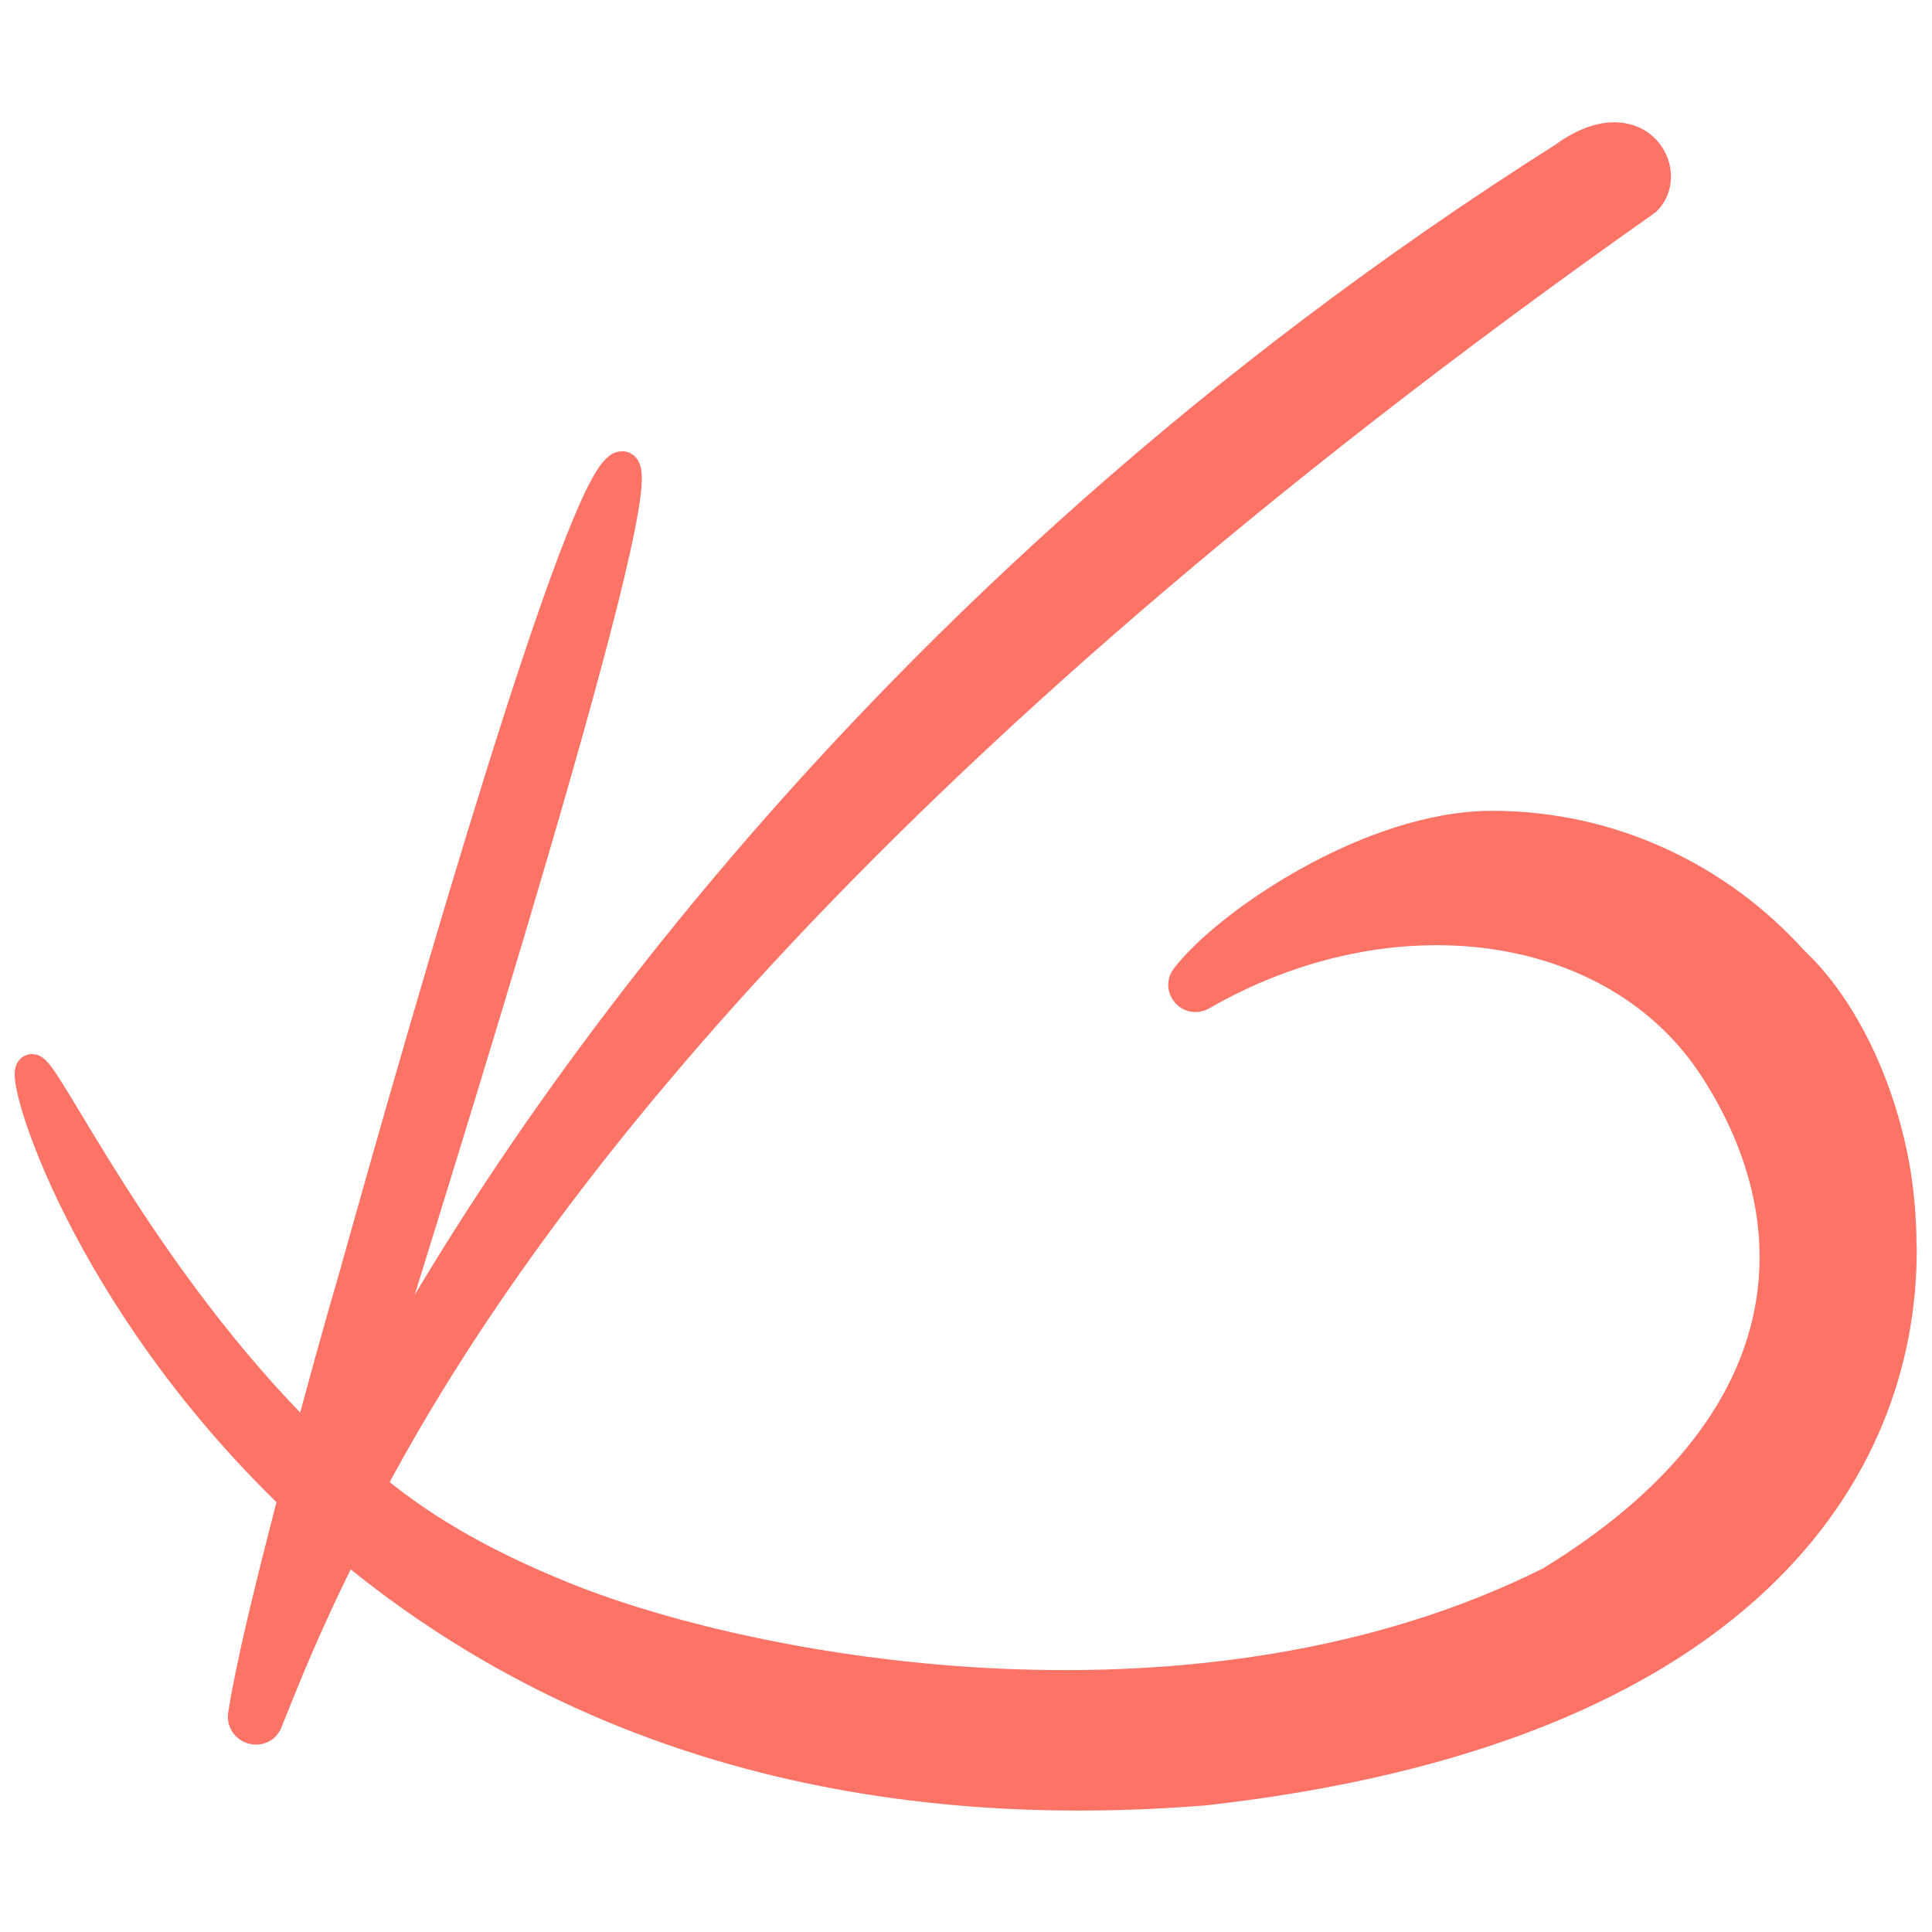 <?xml version="1.0" encoding="utf-8"?>
<!-- Generator: Adobe Illustrator 18.1.1, SVG Export Plug-In . SVG Version: 6.00 Build 0)  -->
<!DOCTYPE svg PUBLIC "-//W3C//DTD SVG 1.1//EN" "http://www.w3.org/Graphics/SVG/1.1/DTD/svg11.dtd">
<svg height="40" width="40" version="1.1" id="Layer_1" xmlns="http://www.w3.org/2000/svg" xmlns:xlink="http://www.w3.org/1999/xlink" x="0px" y="0px"
	 viewBox="190 12.5 620 600" enable-background="new 190 12.5 620 600" xml:space="preserve">
<path fill="#FD7366" stroke="#FD7366" stroke-width="10" stroke-miterlimit="10" d="M800,401.4c0-0.8,0-1.4,0-2.2
	c-0.2-8.6-1.1-17.3-2.8-25.6c-5.5-26.7-17.7-49.4-31.7-62.5c-23.9-26.6-58.4-43.4-96.7-43.4c-38.8,0-84.7,31.2-98.1,48.6
	c-2.5,3.1,1.2,7.5,4.8,5.5c60.6-35,133-25.5,164.7,23.3c33,50.8,29.4,115.2-52.8,165.2c-110.8,55.3-253.1,30.2-315.6,5.2
	c-23.4-9.4-44.5-20.5-63.1-36.1c46.7-88,152.7-231.7,409.5-412.7c9.1-9.1-3-30.8-26.6-13.4C464.5,197.2,346.3,379.5,303.9,463
	c25.5-82.5,99.4-316.2,85.3-310.6c-12.7,5-60.3,169.8-85.3,259.2c-5.8,19.8-10.8,38.3-15,53.9c-54.5-53.6-85.2-121.7-88.8-119.7
	s17.2,72.8,84.2,137.2c-7.8,30-13.8,54.7-16.1,69.7c-0.8,4.7,5.8,6.6,7.5,2.2c4.8-11.9,12.2-31.1,25.2-56.6
	c58.8,49.2,147,88.9,275.5,78.6c173.1-19.4,223.7-103,223.7-173.1c0-0.3,0-0.8,0-0.9C800,401.9,800,401.6,800,401.4z"/>
</svg>
